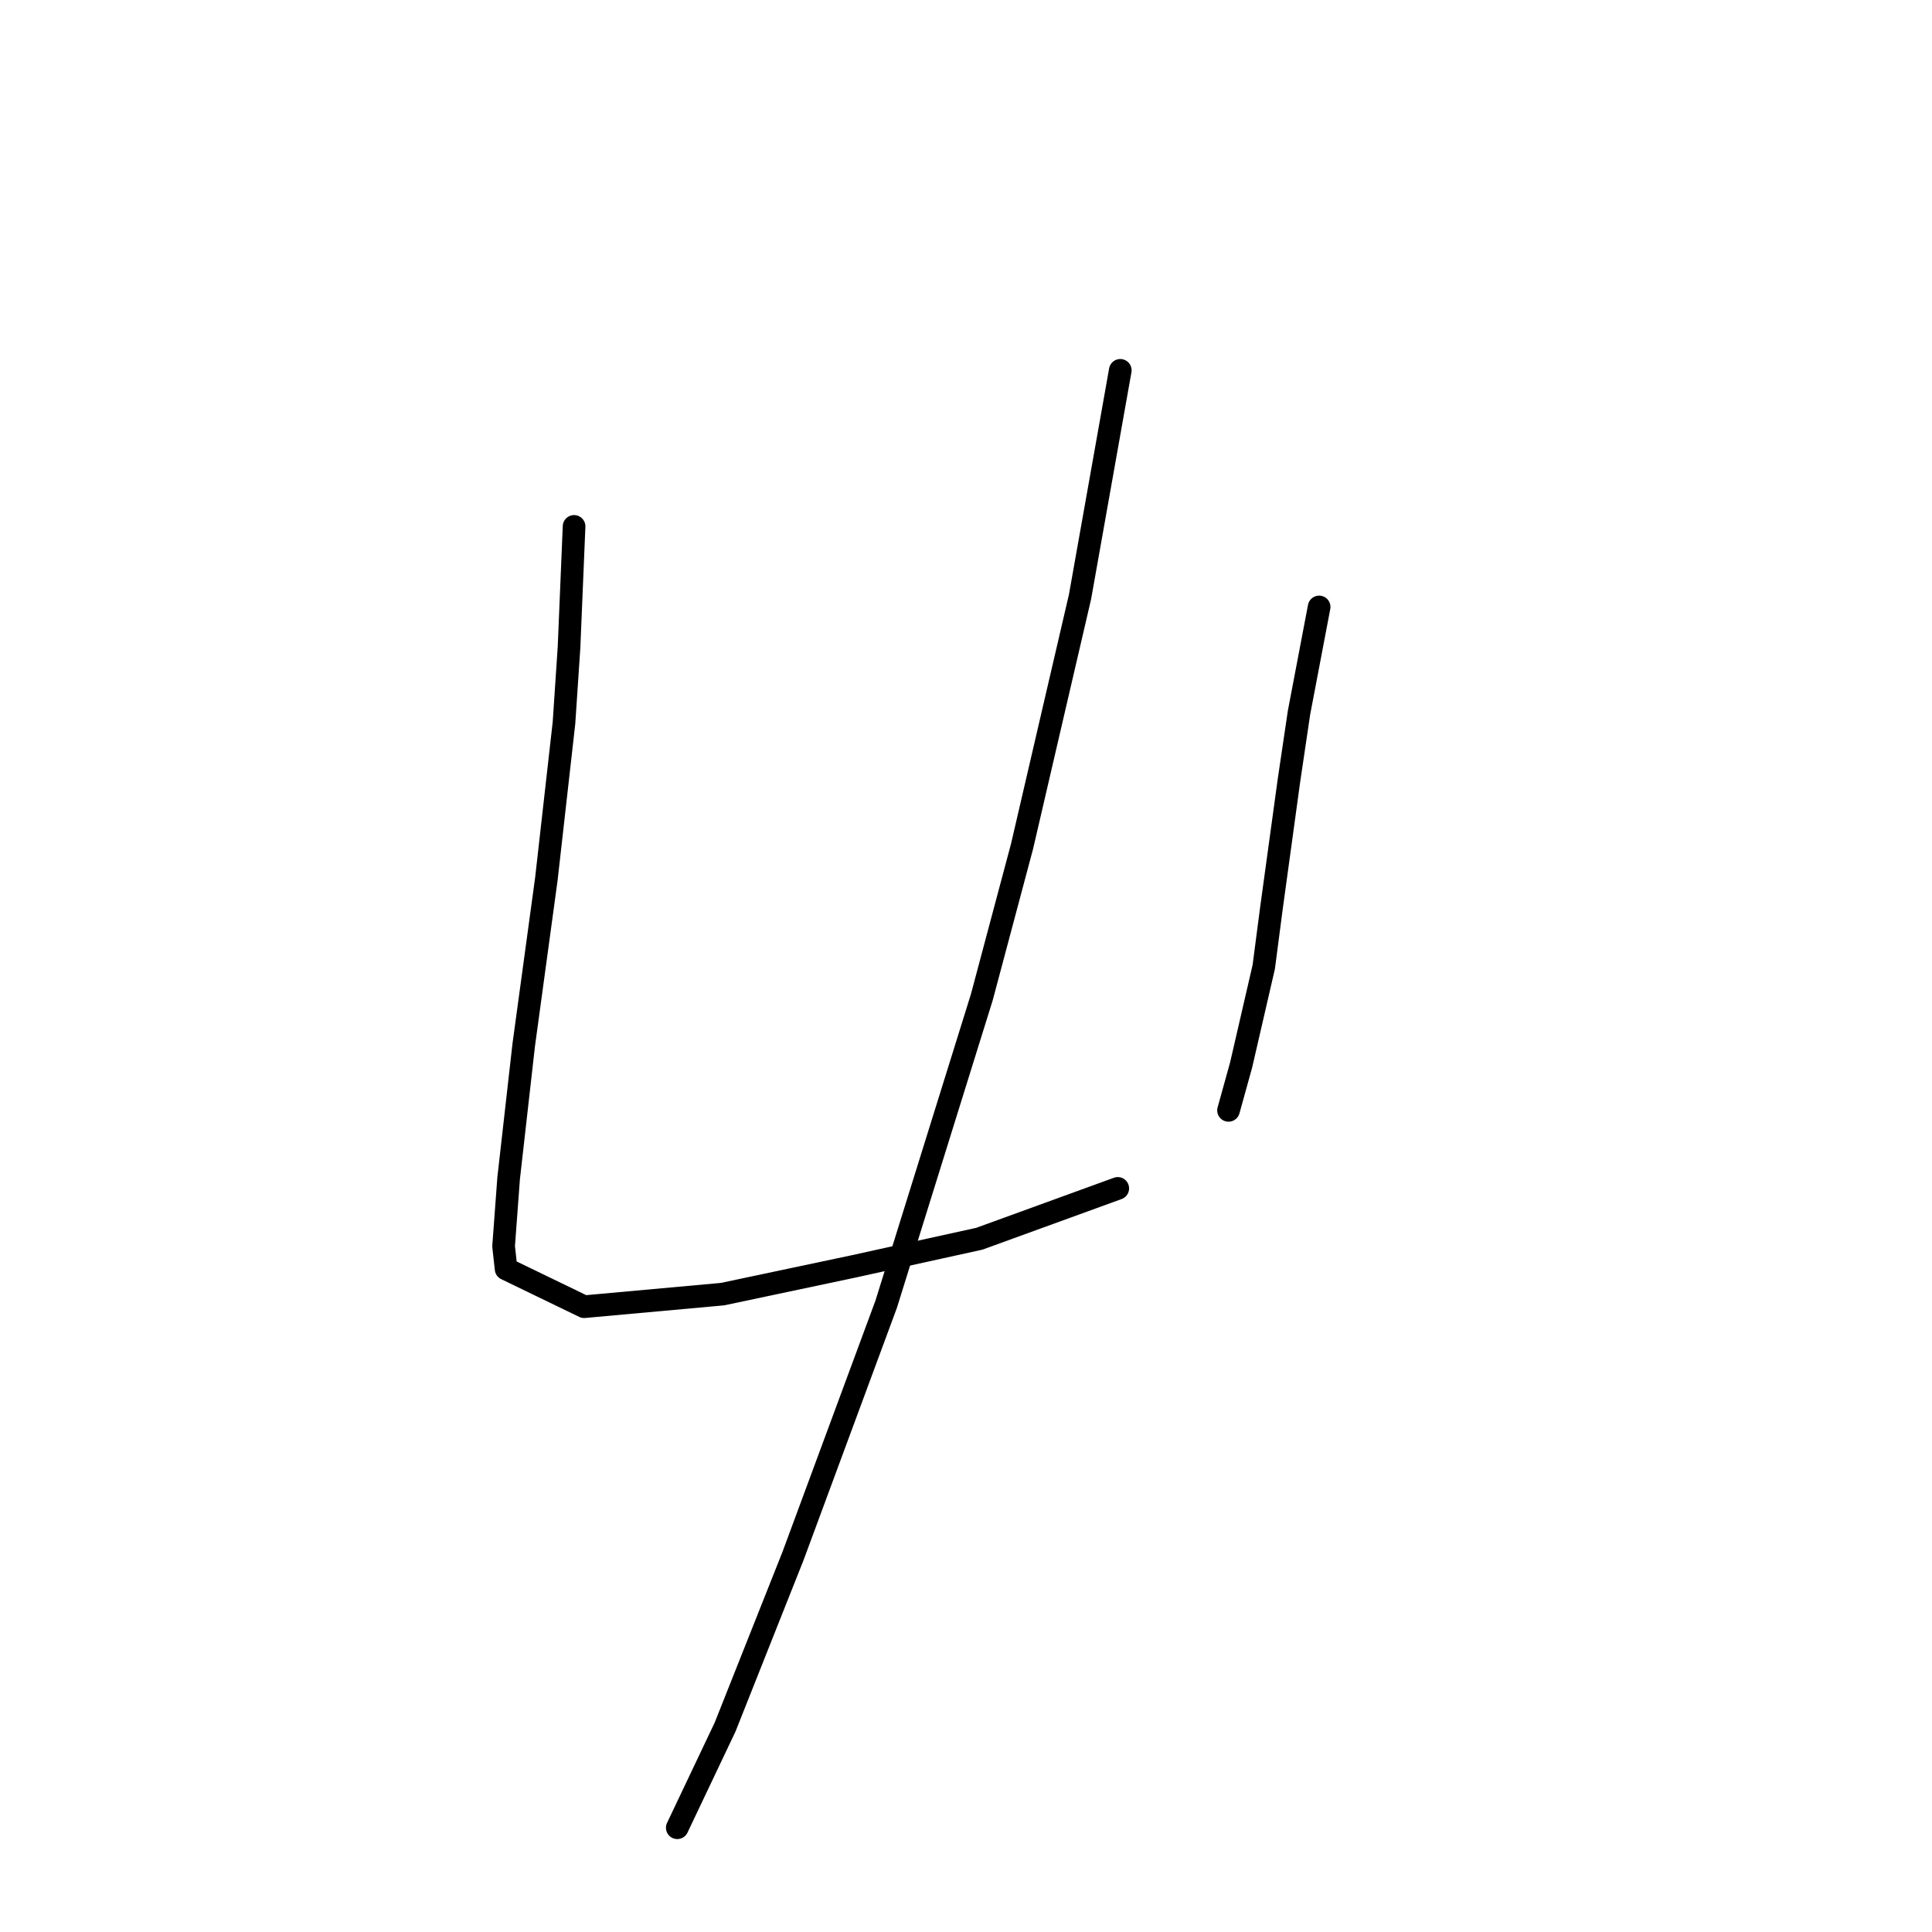 <?xml version="1.0" standalone="no"?>
    <svg width="256" height="256" xmlns="http://www.w3.org/2000/svg" version="1.1">
    <polyline stroke="black" stroke-width="3" stroke-linecap="round" fill="transparent" stroke-linejoin="round" points="76.068 69.751 75.734 77.756 75.4 85.76 74.733 95.766 72.399 116.445 69.397 138.458 67.396 156.135 66.729 165.141 67.062 168.142 77.402 173.145 95.746 171.478 113.089 167.809 129.766 164.14 148.11 157.469 148.11 157.469 " />
        <polyline stroke="black" stroke-width="3" stroke-linecap="round" fill="transparent" stroke-linejoin="round" points="174.793 80.424 173.459 87.428 172.125 94.432 170.79 103.437 168.456 120.448 167.455 128.119 164.453 141.126 162.786 147.13 162.786 147.13 " />
        <polyline stroke="black" stroke-width="3" stroke-linecap="round" fill="transparent" stroke-linejoin="round" points="148.444 49.072 145.776 64.081 143.107 79.09 139.772 93.432 135.436 112.109 130.1 132.121 117.425 172.812 105.085 206.165 96.079 228.845 89.742 242.186 89.742 242.186 " />
        </svg>